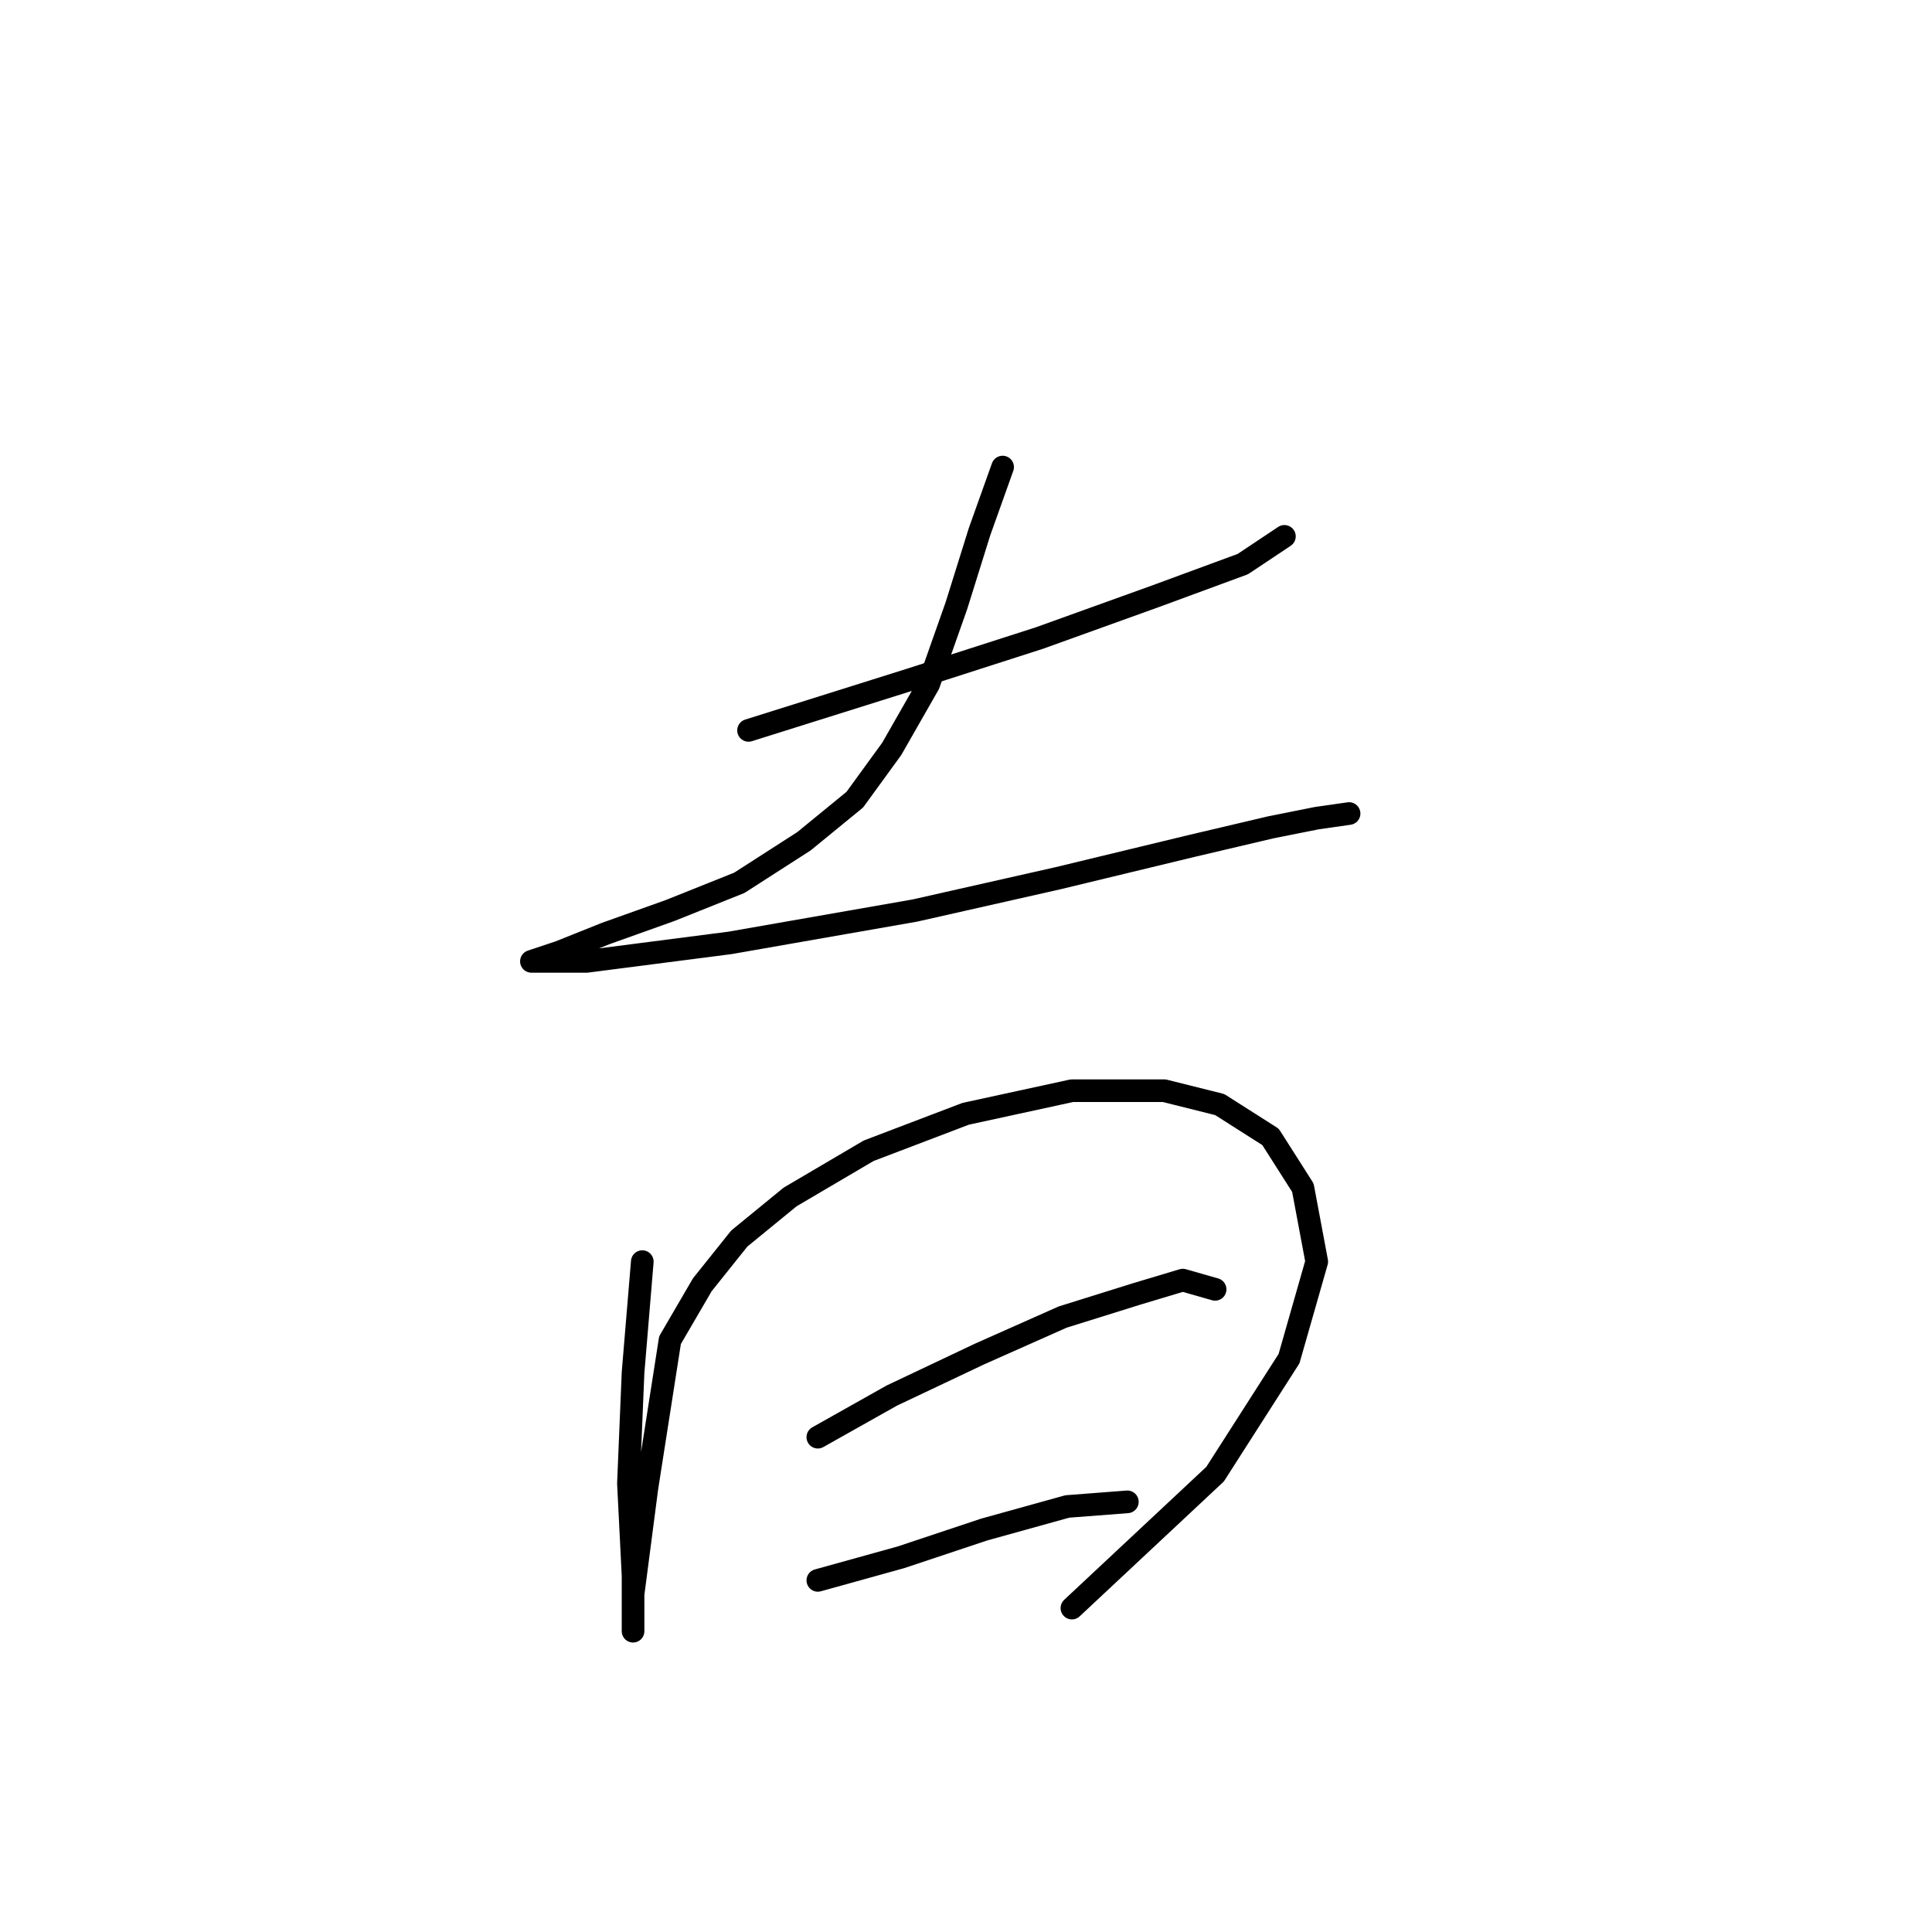 <?xml version="1.0" standalone="no"?>
    <svg width="256" height="256" xmlns="http://www.w3.org/2000/svg" version="1.1">
    <polyline stroke="black" stroke-width="3" stroke-linecap="round" fill="transparent" stroke-linejoin="round" points="99.186 96.78 120.61 90.046 137.749 84.537 153.052 79.028 164.682 74.744 170.191 71.071 170.191 71.071 " />
        <polyline stroke="black" stroke-width="3" stroke-linecap="round" fill="transparent" stroke-linejoin="round" points="132.852 61.889 129.791 70.459 126.731 80.253 123.058 90.658 118.161 99.228 113.264 105.961 106.531 111.47 97.961 116.979 88.78 120.652 80.21 123.713 74.089 126.161 70.416 127.385 71.64 127.385 77.762 127.385 96.737 124.937 121.222 120.652 140.197 116.367 157.948 112.082 168.354 109.634 174.475 108.41 178.76 107.798 178.76 107.798 " />
        <polyline stroke="black" stroke-width="3" stroke-linecap="round" fill="transparent" stroke-linejoin="round" points="85.107 167.173 83.883 181.863 83.271 196.554 83.883 208.796 83.883 214.918 83.883 216.142 83.883 211.245 85.719 197.166 88.78 177.579 93.064 170.233 97.961 164.112 104.695 158.603 115.1 152.482 127.955 147.585 142.034 144.524 154.276 144.524 161.621 146.361 168.354 150.646 172.639 157.379 174.475 167.173 170.803 180.027 161.009 195.33 142.034 213.081 142.034 213.081 " />
        <polyline stroke="black" stroke-width="3" stroke-linecap="round" fill="transparent" stroke-linejoin="round" points="108.367 190.433 118.161 184.924 129.791 179.415 140.809 174.518 150.603 171.457 156.724 169.621 161.009 170.845 161.009 170.845 " />
        <polyline stroke="black" stroke-width="3" stroke-linecap="round" fill="transparent" stroke-linejoin="round" points="108.367 209.408 119.385 206.348 130.403 202.675 141.421 199.615 149.379 199.003 149.379 199.003 " />
        </svg>
